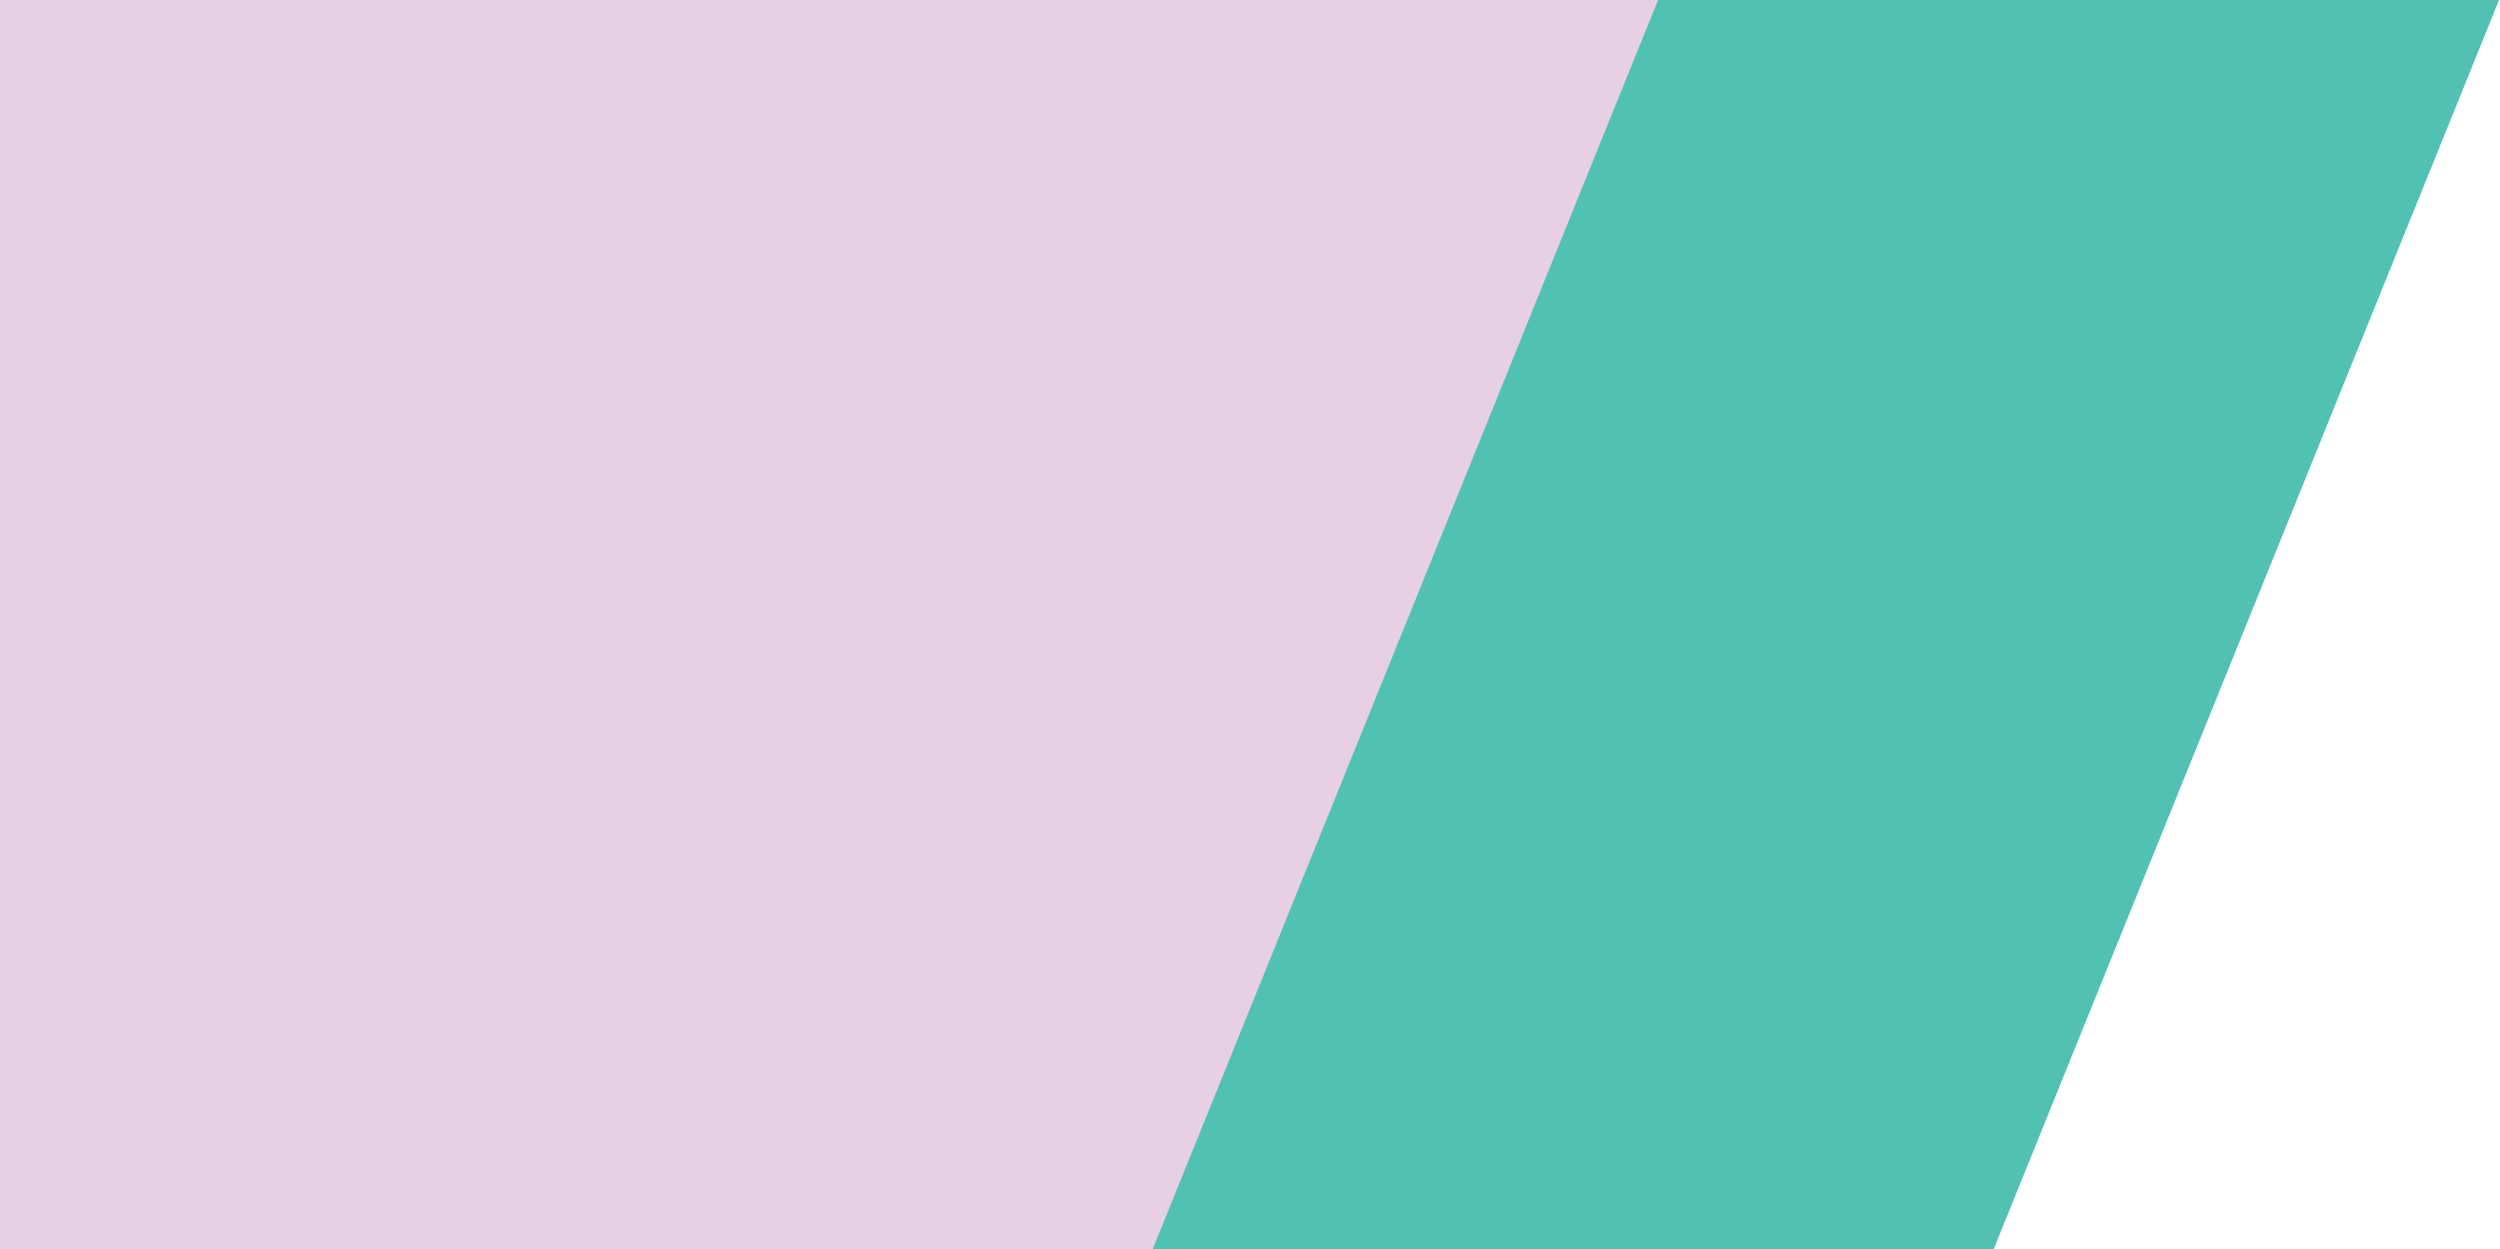 <svg width="1311" height="655" viewBox="0 0 1311 655" fill="none" xmlns="http://www.w3.org/2000/svg">
<path d="M1045.5 655L1310.5 0H441V655H1045.5Z" fill="#51C1B4"/>
<path d="M604.5 655L869.5 0H0V655H604.5Z" fill="#E7D0E3"/>
</svg>
